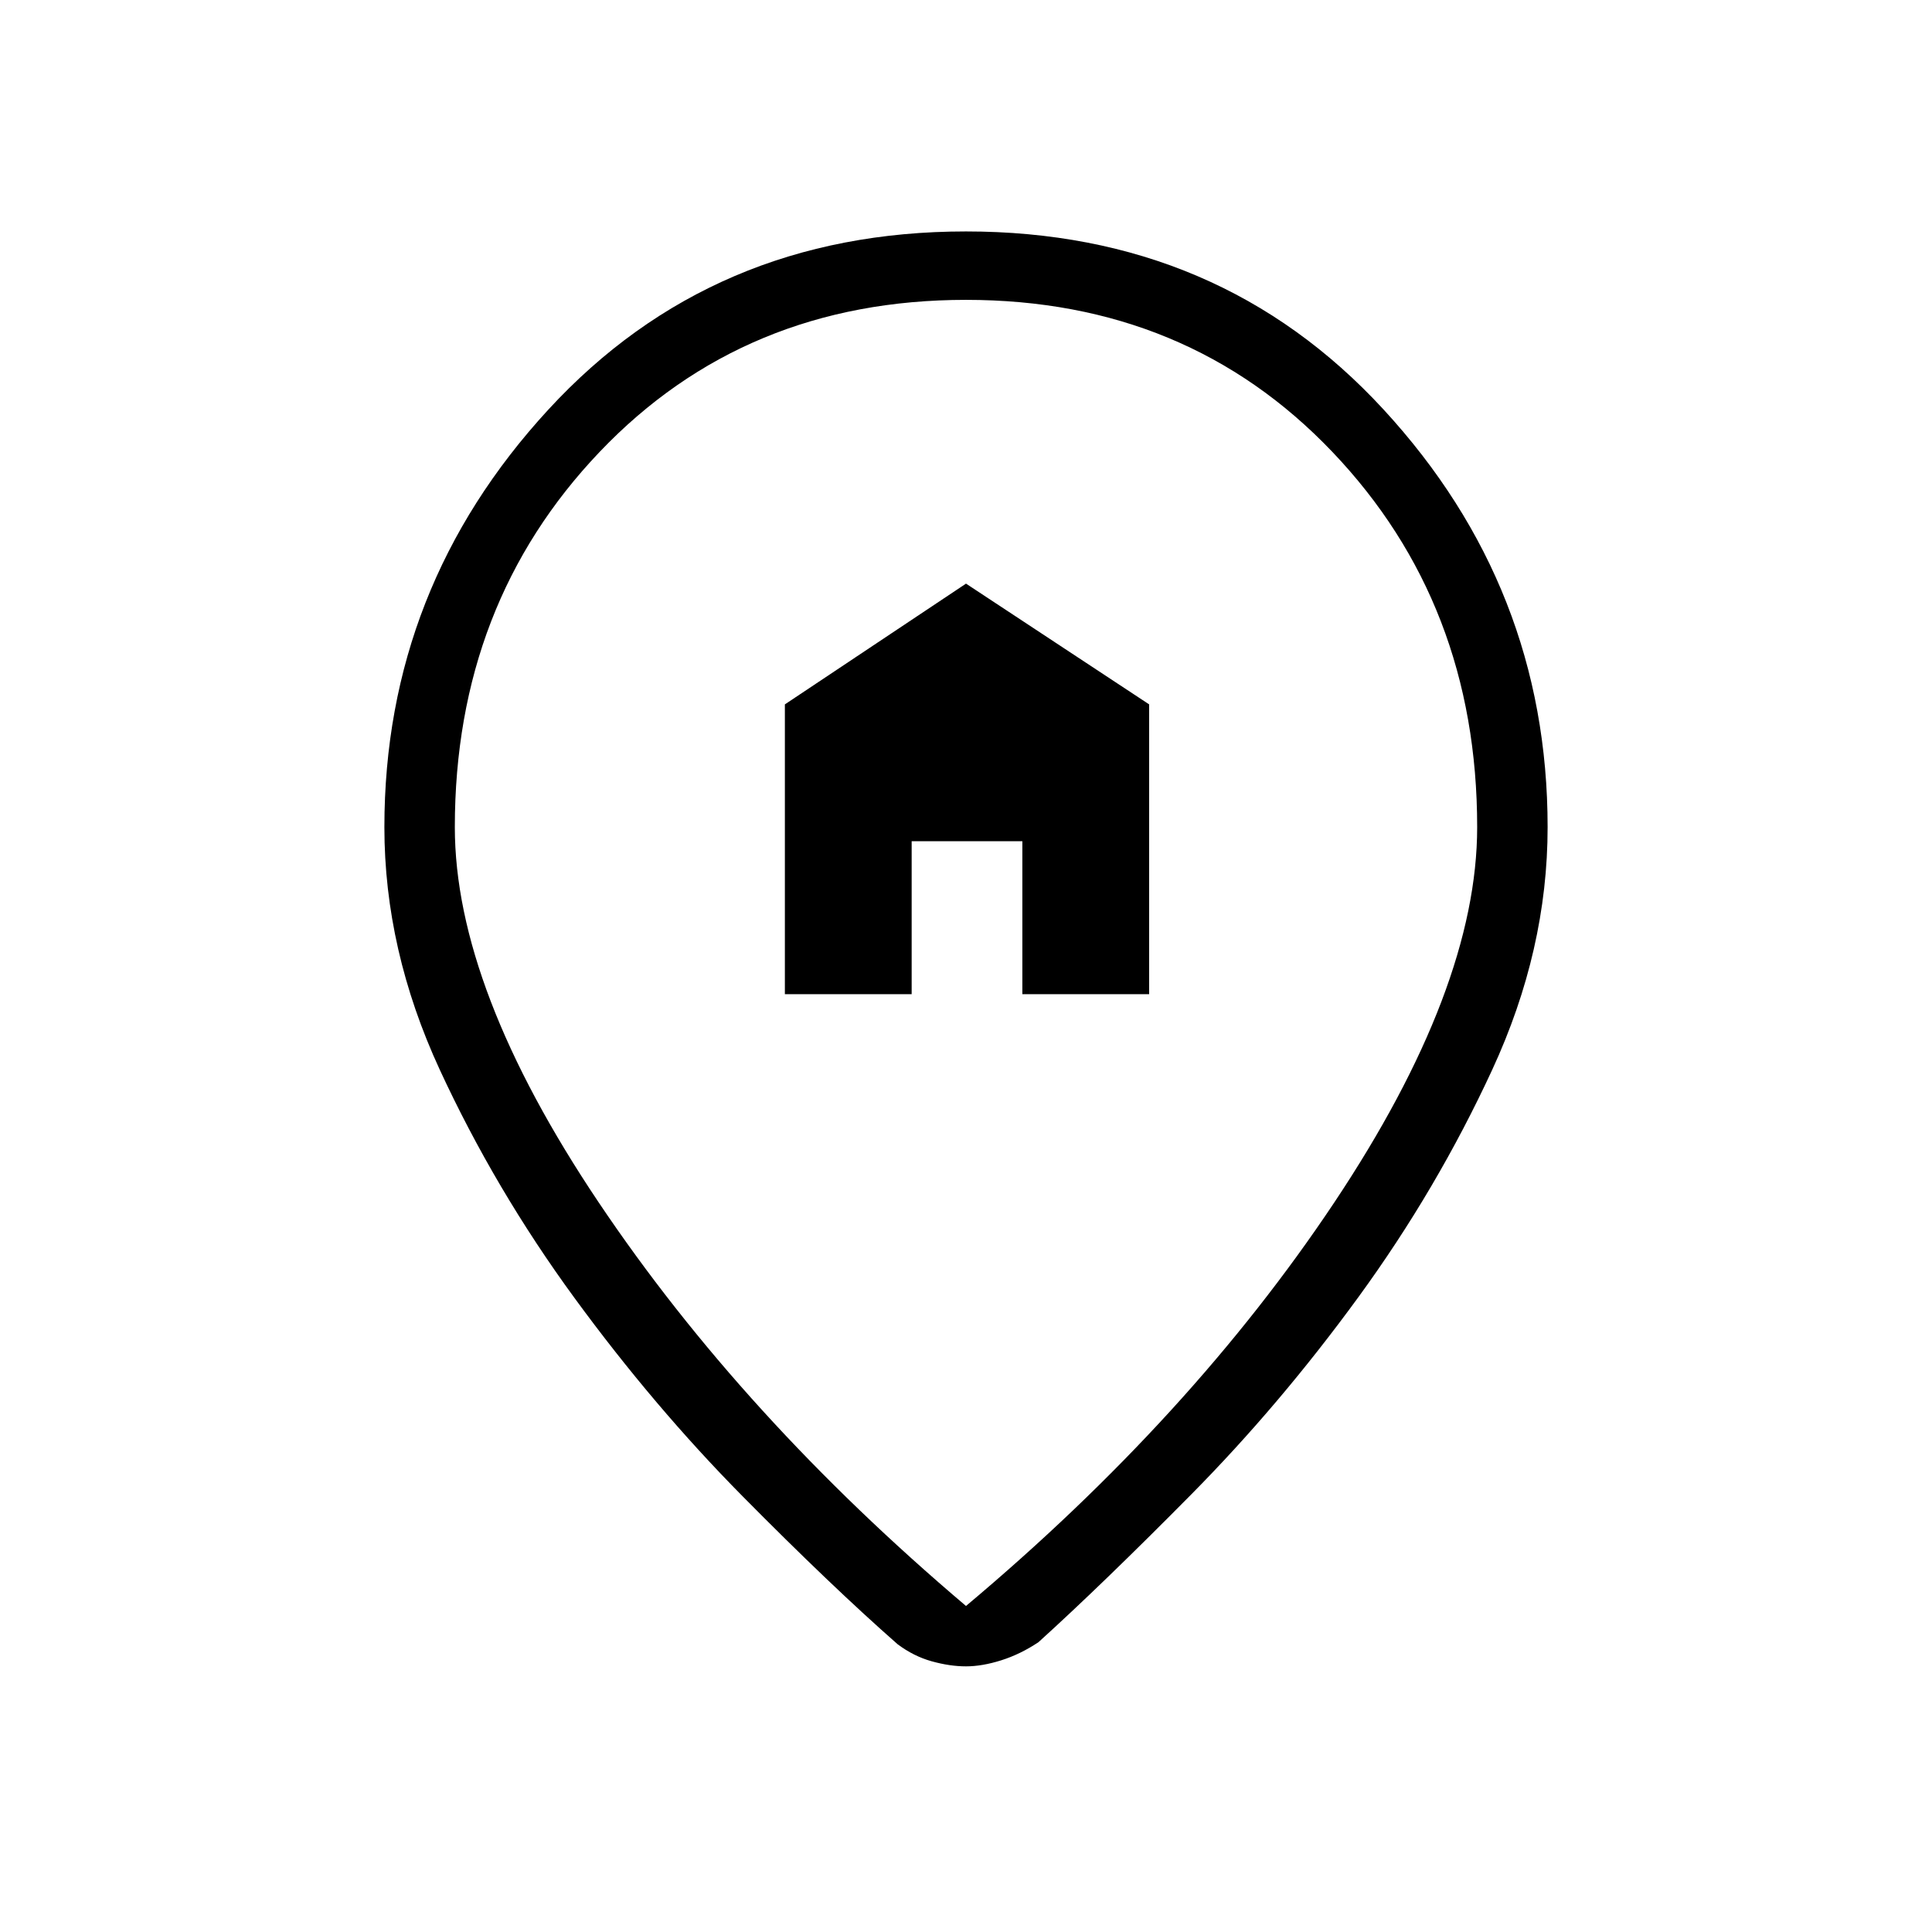 <svg xmlns="http://www.w3.org/2000/svg" height="48" viewBox="0 -960 960 960" width="48"><path d="M390-466h63v-76h55v76h63v-144l-91-60-90 60v144Zm90 304q112-94 183-200.5T734-549q0-111-72-186.5T480-811q-110 0-182 75.5T226-549q0 80 71.5 186.5T480-162Zm0 30q-8 0-17-2.5t-17-8.5q-33-29-77-73.5T285.5-315q-39.5-54-67-113.5T191-549q0-119 81.5-207.5T480-845q126 0 207.5 88.5T769-549q0 61-27.5 120.5t-66.5 113q-39 53.5-83 98T516-144q-9 6-18.5 9t-17.5 3Zm0-422Z"/></svg>